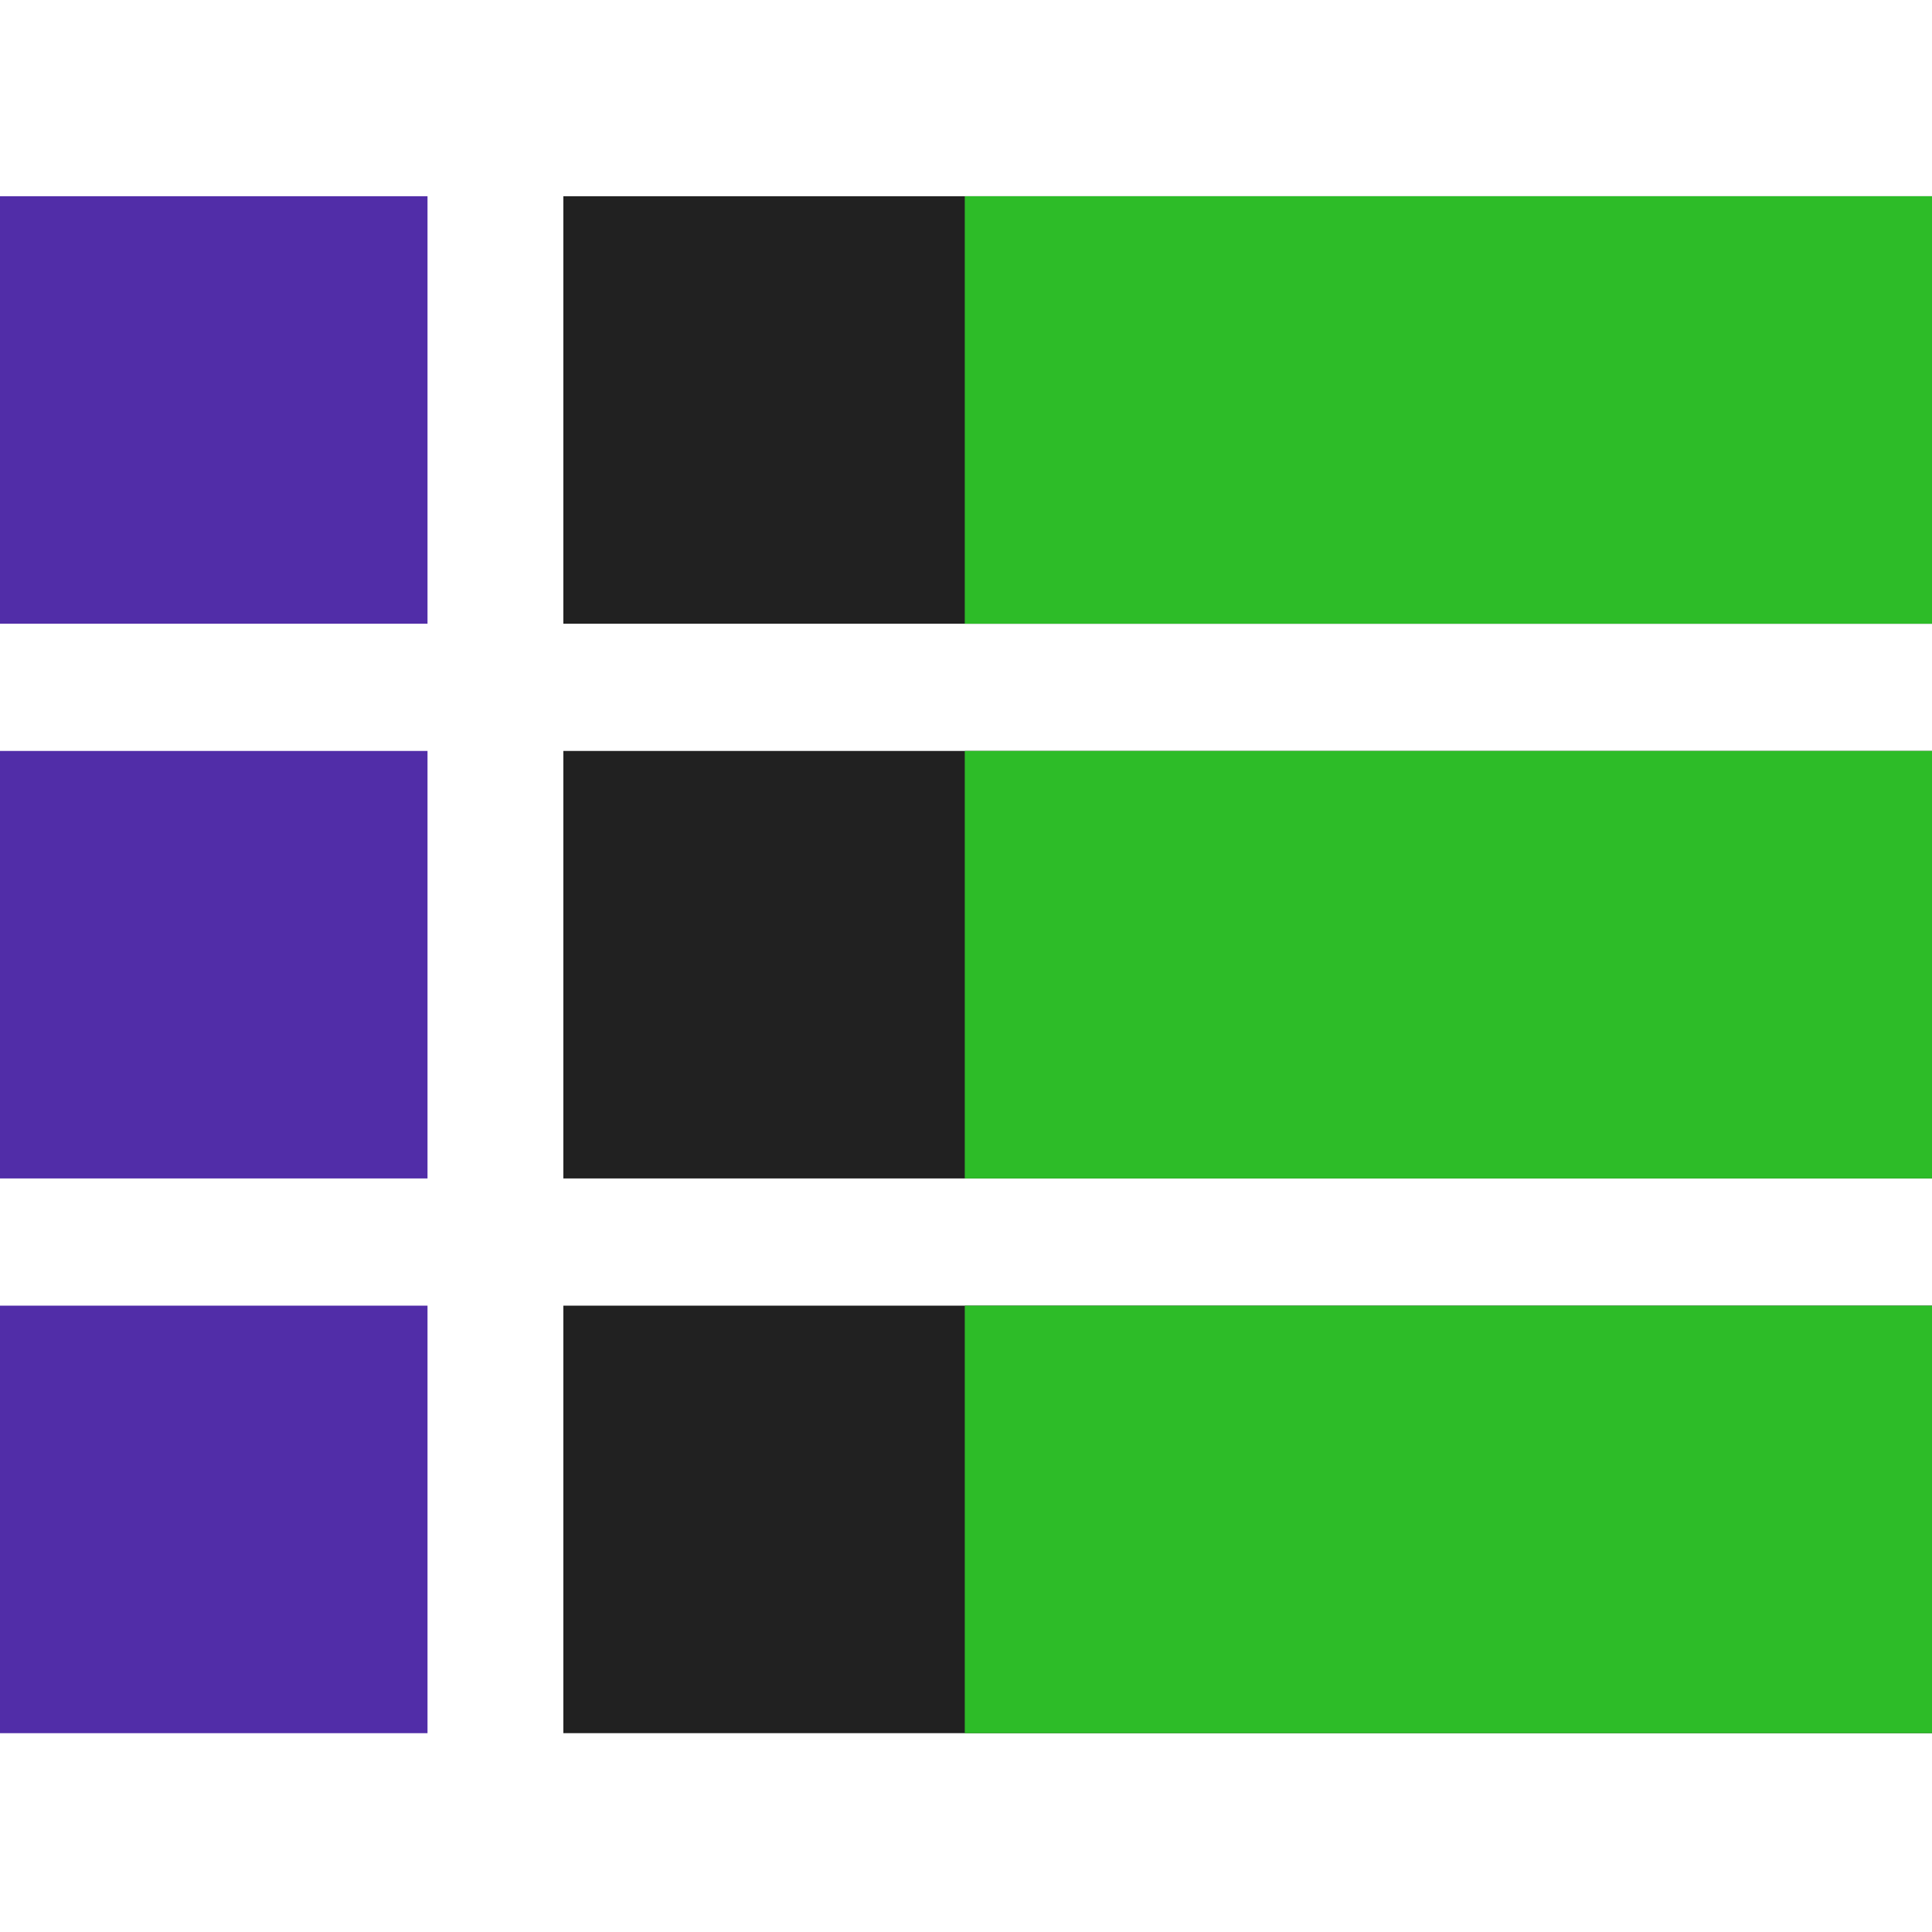 <svg xmlns="http://www.w3.org/2000/svg" height="512" viewBox="0 -52 512 512" width="512" xmlns:v="https://vecta.io/nano"><path d="M0 0h113.293v113.293H0zm0 0" fill="#512da8"/><path d="M149.297.004H512v113.293H149.297zm0 0" fill="#212121"/><path d="M0 147.008h113.293V260.3H0zm0 0" fill="#512da8"/><path d="M149.297 147.008H512V260.3H149.297zm0 0" fill="#212121"/><path d="M0 294.012h113.293V407.31H0zm0 0" fill="#512da8"/><path d="M149.297 294.012H512v113.293H149.297zm0 0" fill="#212121"/><path d="M255.676.004H512v113.293H255.676zm0 147.004H512V260.3H255.676zm0 147.004H512v113.293H255.676zm0 0" fill="#2dbc28"/></svg>